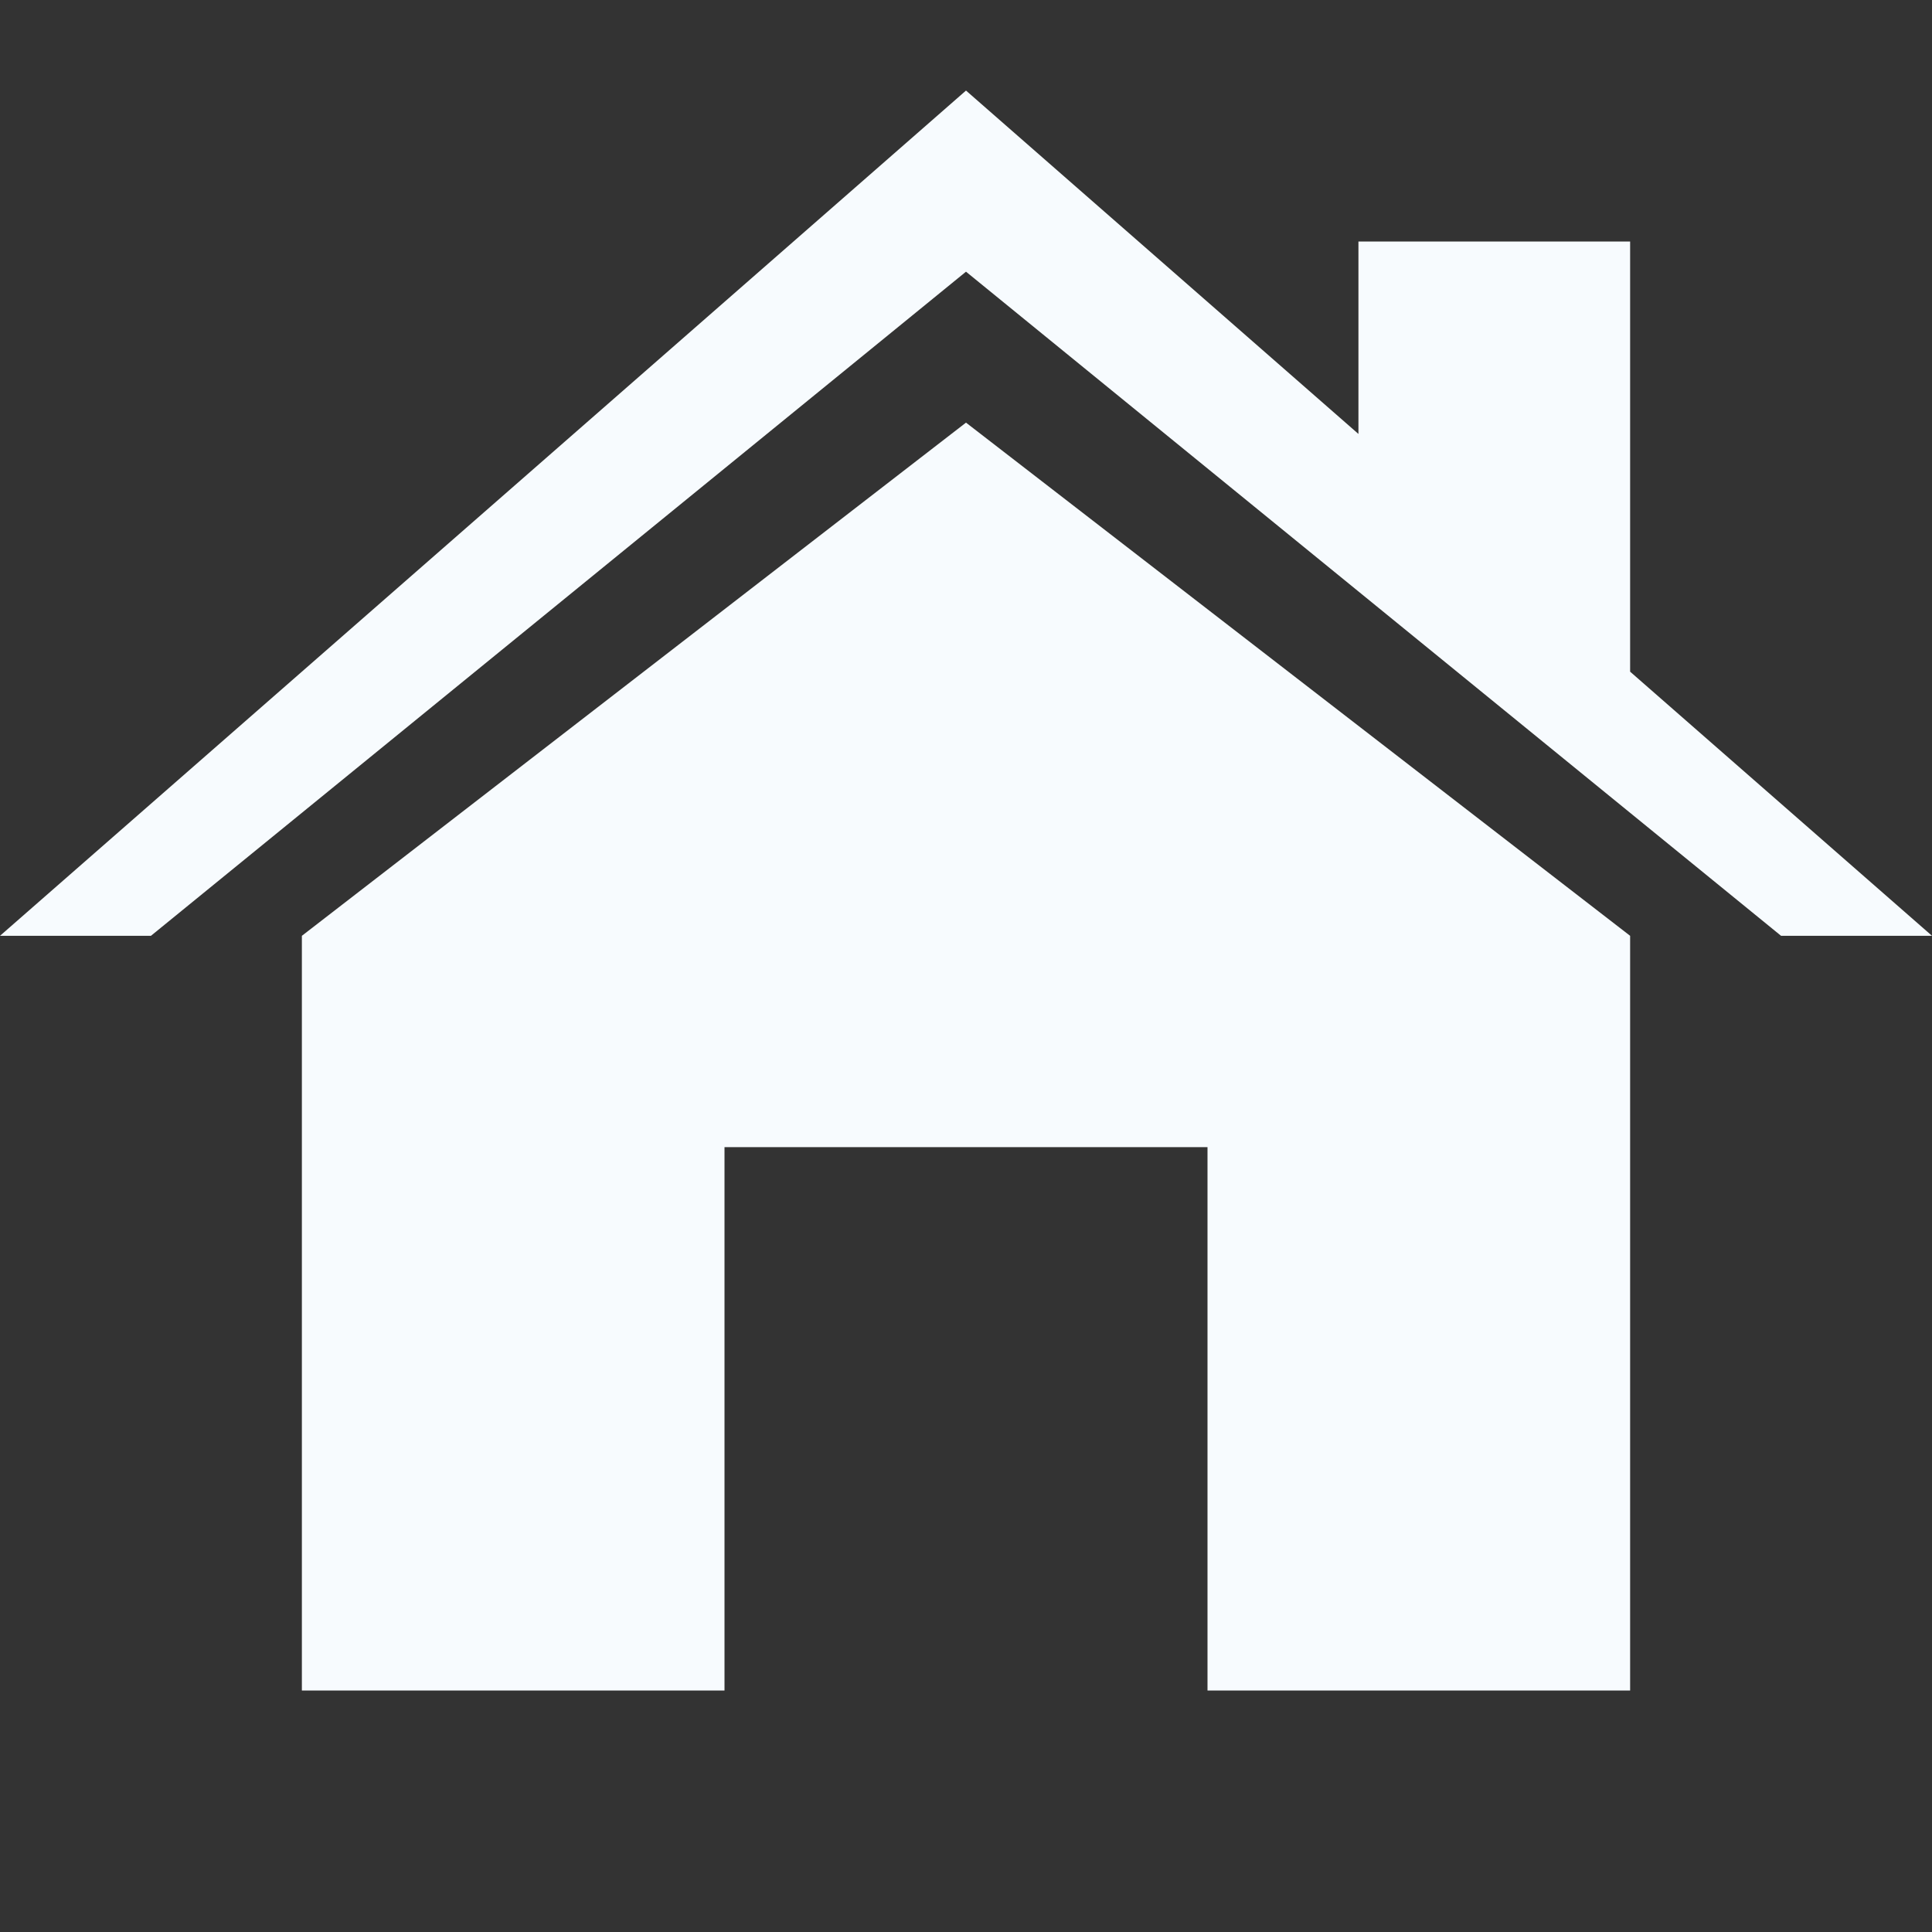 <svg xmlns="http://www.w3.org/2000/svg" x="0px" y="0px" width="100" height="100" viewBox="0,0,256,256"
style="fill:#F7FBFE;">
<rect x="0" y="0" width="256" height="256" fill="#333333" stroke="none"/>
<g fill="#F7FBFE" fill-rule="nonzero" stroke="none" stroke-width="1" stroke-linecap="butt" stroke-linejoin="miter" stroke-miterlimit="10" stroke-dasharray="" stroke-dashoffset="0" font-family="none" font-weight="none" font-size="none" text-anchor="none" style="mix-blend-mode: normal"><g transform="scale(4,4)"><path d="M32,3l-32,28h5l27,-22l27,22h5l-10,-8.75v-14.25h-9v6.375zM32,14l-22,17v25h14v-18h16v18h14v-25z"></path></g></g>
</svg>